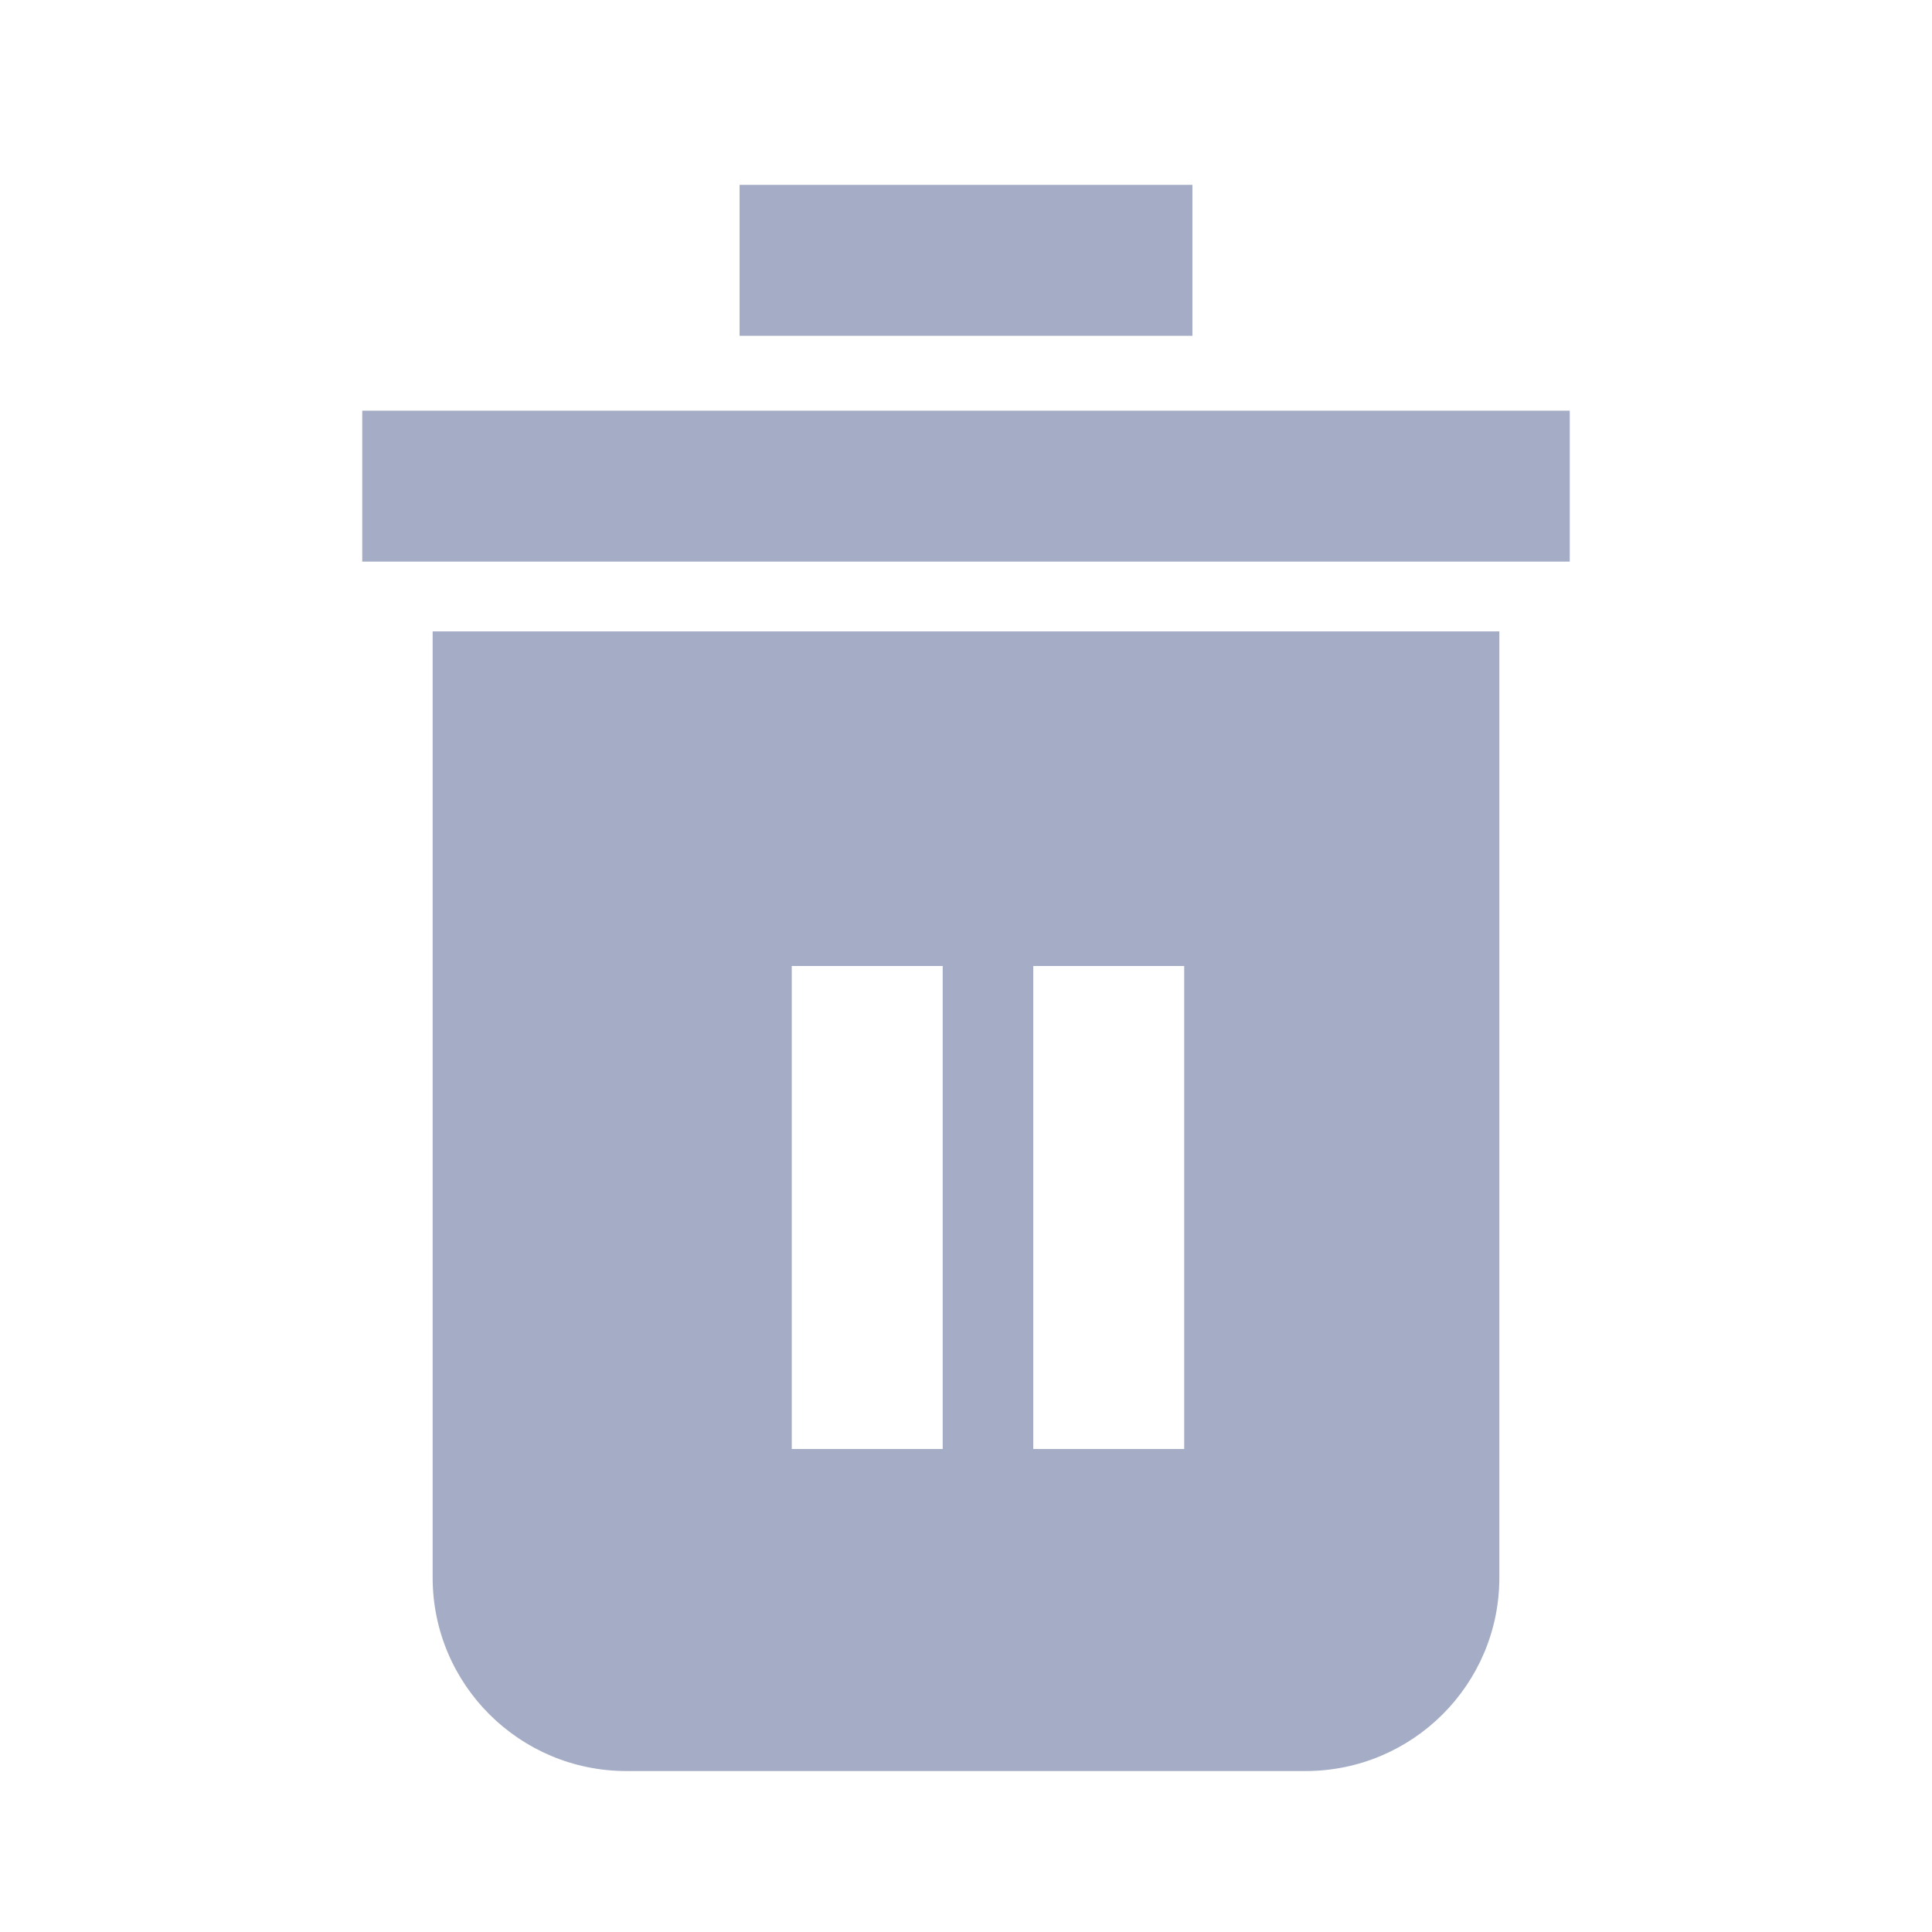 <?xml version="1.0" encoding="UTF-8"?>
<svg width="16px" height="16px" viewBox="0 0 16 16" version="1.1" xmlns="http://www.w3.org/2000/svg" xmlns:xlink="http://www.w3.org/1999/xlink">
    <title>删除</title>
    <g id="页面-1" stroke="none" stroke-width="1" fill="none" fill-rule="evenodd">
        <g id="容器平台-工具箱-日志查询" transform="translate(-802, -202)" fill="#A4ADC5" fill-rule="nonzero">
            <g id="编组-4备份-3" transform="translate(240, 195)">
                <g id="删除" transform="translate(562, 7)">
                    <g id="编组" transform="translate(3, 2)">
                        <polygon id="路径" points="10 1.401 10 2.651 0 2.651 0 1.401"></polygon>
                        <polygon id="路径" points="6.875 -0.469 6.875 0.781 3.125 0.781 3.125 -0.469"></polygon>
                        <path d="M9.417,3.229 L9.417,11.065 C9.417,11.95 8.698,12.667 7.812,12.667 L7.812,12.667 L2.188,12.667 C1.302,12.667 0.583,11.95 0.583,11.065 L0.583,11.065 L0.583,3.229 L9.417,3.229 Z M4.807,6 L3.557,6 L3.557,10 L4.807,10 L4.807,6 Z M6.807,6 L5.557,6 L5.557,10 L6.807,10 L6.807,6 Z" id="形状结合"></path>
                    </g>
                </g>
            </g>
        </g>
    </g>
</svg>